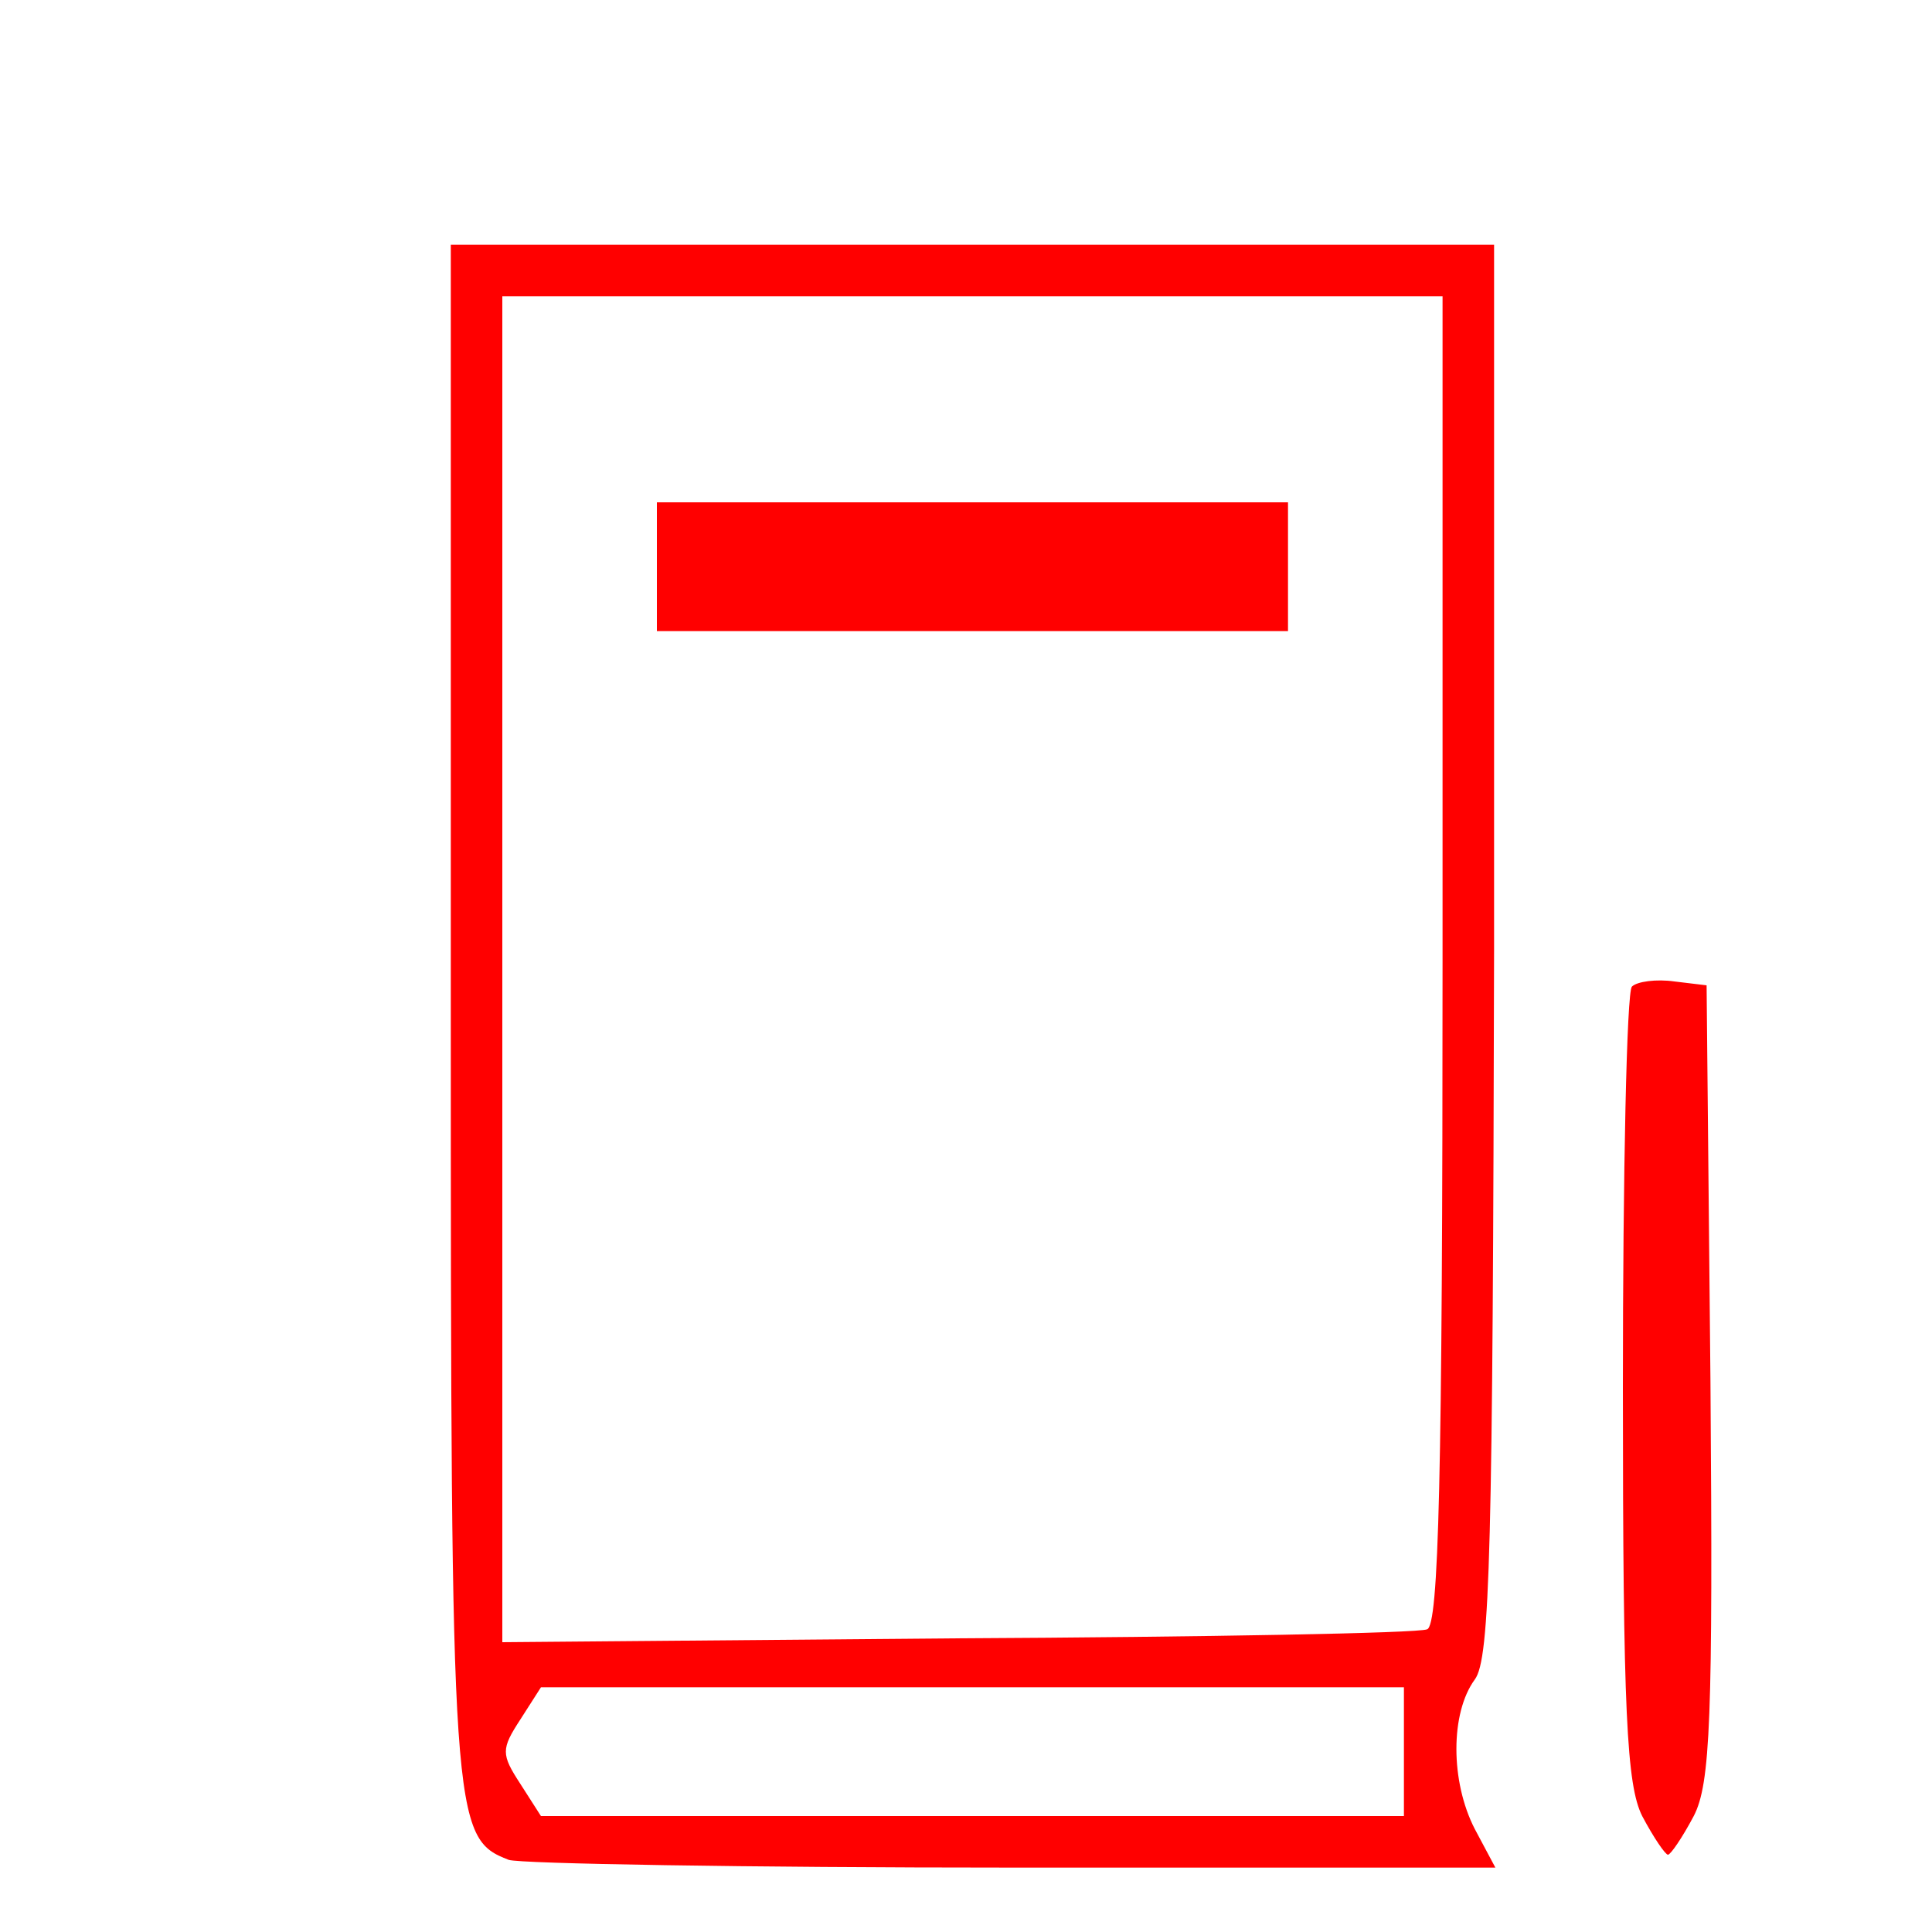 <?xml version="1.0" standalone="no"?>
<!DOCTYPE svg PUBLIC "-//W3C//DTD SVG 20010904//EN"
 "http://www.w3.org/TR/2001/REC-SVG-20010904/DTD/svg10.dtd">
<svg version="1.0" xmlns="http://www.w3.org/2000/svg"
 width="150pt" height="150pt" viewBox="0 0 150 150"
 preserveAspectRatio="xMidYMid meet">
<g transform="translate(0,150) scale(0.1,-0.1)"
fill="#FF0000" stroke="none">
<path d="M350 715 c0 -630 1 -642 45 -659 9 -3 185 -6 391 -6 l375 0 -16 30
c-19 37 -19 90 0 116 12 16 14 101 15 567 l0 547 -405 0 -405 0 0 -595z m770
40 c0 -404 -3 -517 -12 -520 -7 -3 -172 -6 -366 -7 l-352 -3 0 523 0 522 365
0 365 0 0 -515z m-30 -615 l0 -50 -335 0 -335 0 -16 25 c-15 23 -15 27 0 50
l16 25 335 0 335 0 0 -50z"/>
<path d="M510 1060 l0 -50 245 0 245 0 0 50 0 50 -245 0 -245 0 0 -50z"/>
<path d="M1267 734 c-4 -4 -7 -144 -7 -311 0 -253 3 -309 15 -333 9 -17 18
-30 20 -30 2 0 11 13 20 30 13 25 15 76 13 337 l-3 308 -25 3 c-14 2 -29 0
-33 -4z"/>
</g>
</svg>
